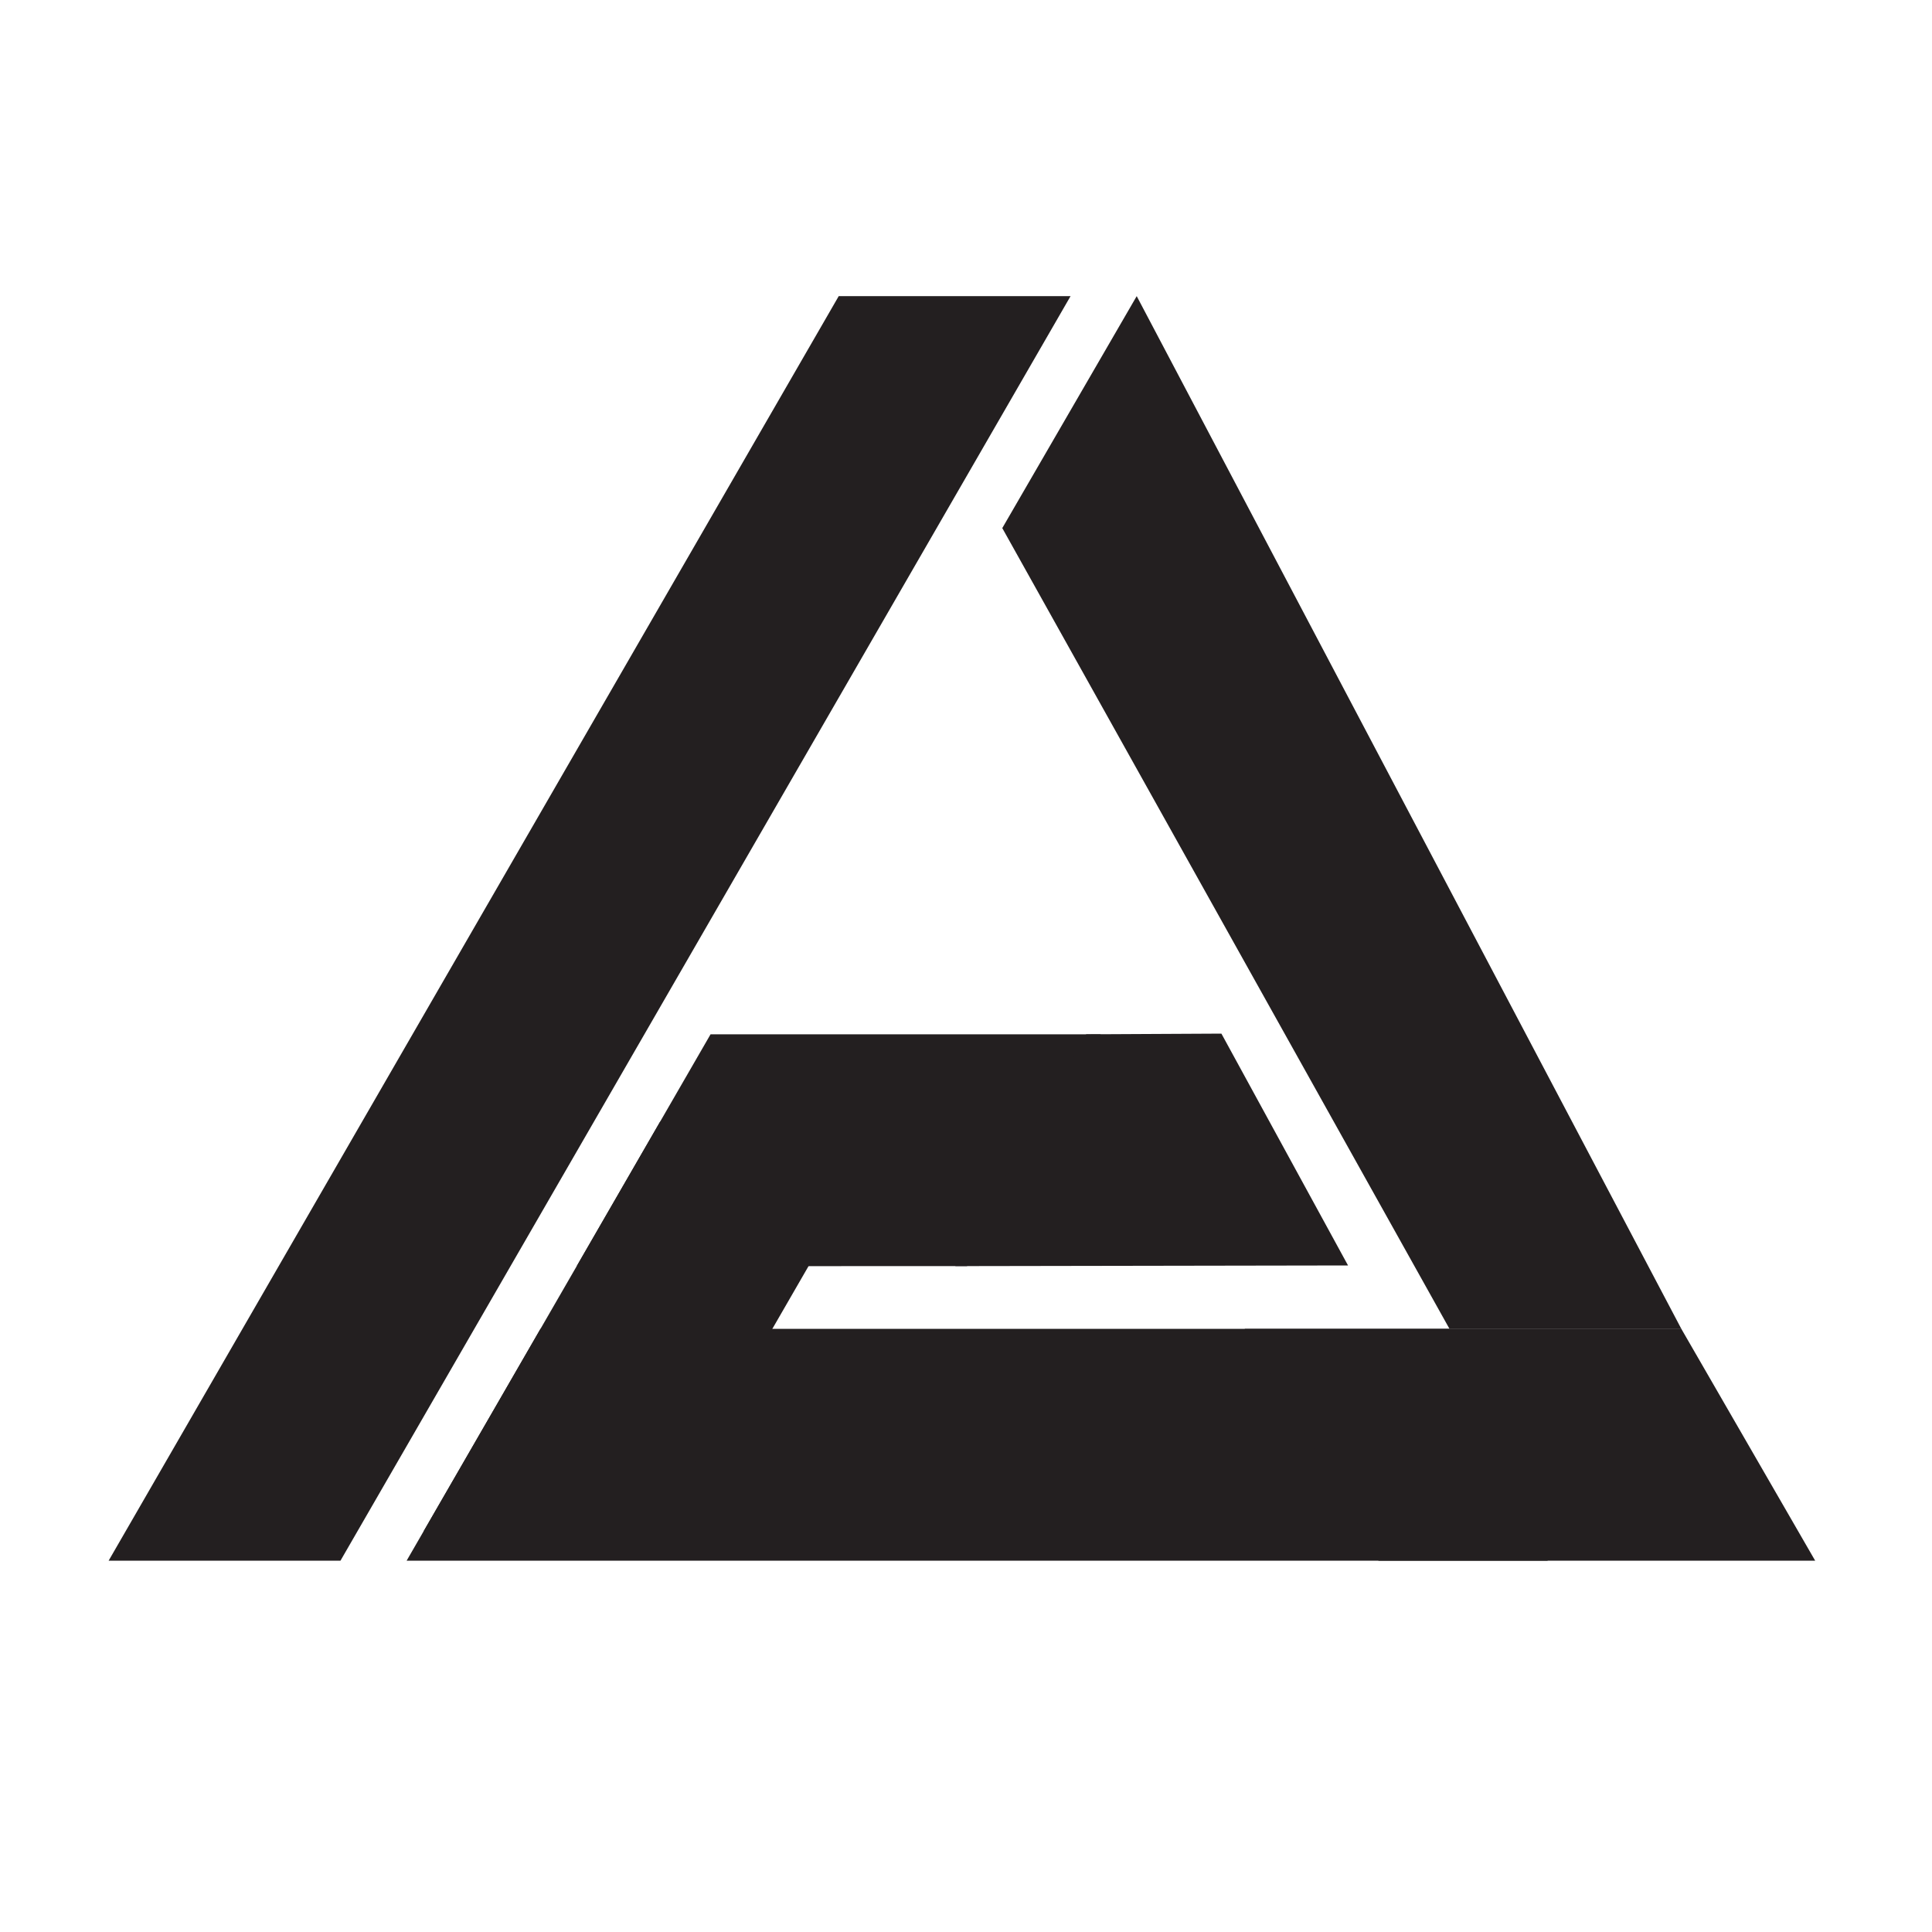 <?xml version="1.0" encoding="utf-8"?>
<!-- Generator: Adobe Illustrator 27.0.1, SVG Export Plug-In . SVG Version: 6.00 Build 0)  -->
<svg version="1.1" id="Layer_1" xmlns="http://www.w3.org/2000/svg" xmlns:xlink="http://www.w3.org/1999/xlink" x="0px" y="0px"
	 viewBox="0 0 500 500" style="enable-background:new 0 0 500 500;" xml:space="preserve">
<style type="text/css">
	.st0{fill:#231F20;}
</style>
<polygon class="st0" points="400.49,403.91 105.23,403.91 139.87,343.91 435.13,343.91 "/>
<polygon class="st0" points="170.84,290.28 230.84,290.28 169.63,396.3 109.63,396.3 "/>
<polygon class="st0" points="294.18,76.64 259.39,136.67 375.13,343.91 435.13,343.91 "/>
<polygon class="st0" points="469.77,403.91 356.77,403.91 322.13,343.91 435.13,343.91 "/>
<polygon class="st0" points="250.26,327.67 149.25,327.68 183.89,267.68 284.9,267.68 "/>
<polygon class="st0" points="348.87,327.5 247.23,327.67 281.11,267.68 316.1,267.5 "/>
<polygon class="st0" points="217.06,76.64 277.06,76.64 88.11,403.91 28.11,403.91 "/>
</svg>

